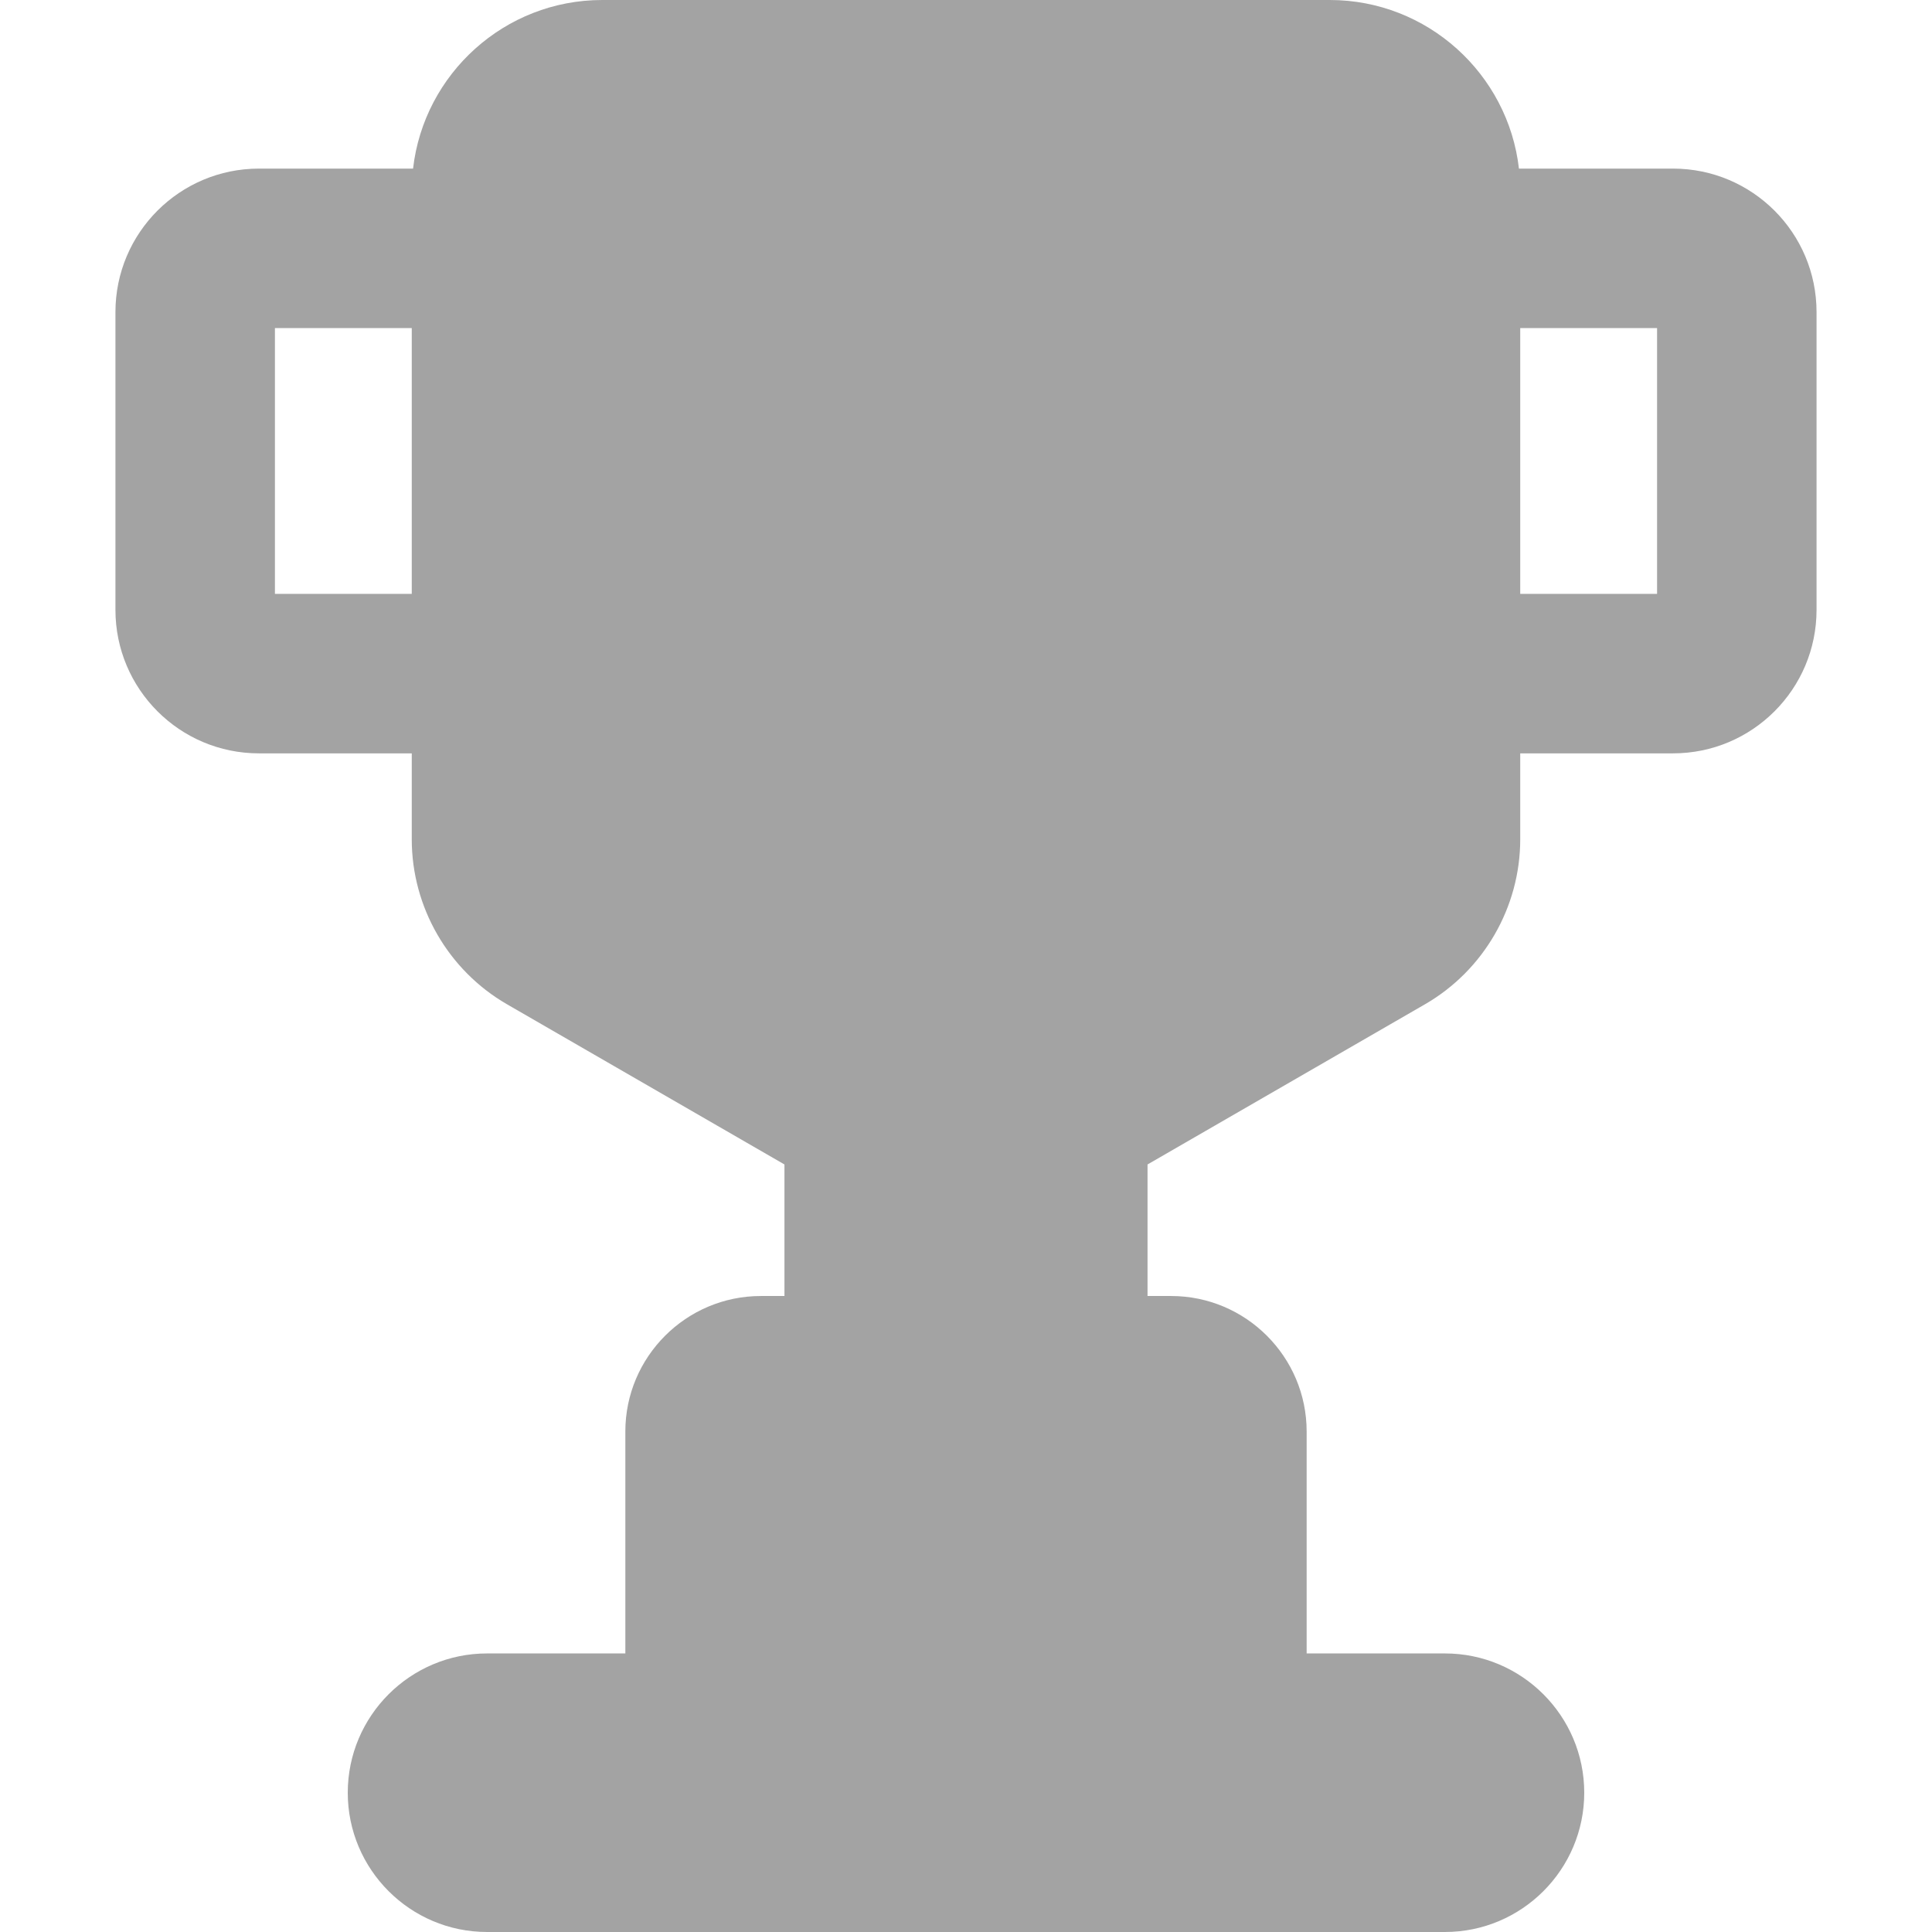<?xml version="1.0" encoding="iso-8859-1"?>
<!-- Generator: Adobe Illustrator 19.0.0, SVG Export Plug-In . SVG Version: 6.00 Build 0)  -->
<svg version="1.1" id="Capa_1" xmlns="http://www.w3.org/2000/svg" xmlns:xlink="http://www.w3.org/1999/xlink" x="0px" y="0px"
	 viewBox="0 0 363.433 363.433" style="enable-background:new 0 0 363.433 363.433;" xml:space="preserve">
<path id="XMLID_490_" d="M314.716,31.716h-28.984C283.685,13.891,268.512,0,250.147,0H113.286C94.921,0,79.748,13.891,77.701,31.716
	H48.716c-14.912,0-27,12.088-27,27v56c0,14.912,12.088,27,27,27h28.741v16.171c0,12.759,6.864,24.648,17.914,31.028l52.195,30.135
	v24.745h-4.436c-14.058,0-25.495,11.437-25.495,25.495v41.743H91.618c-14.447,0-26.2,11.753-26.2,26.199
	c0,14.447,11.753,26.2,26.2,26.2h180.197c14.447,0,26.2-11.753,26.2-26.2c0-14.446-11.753-26.199-26.2-26.199h-26.019v-41.743
	c0-14.058-11.437-25.495-25.495-25.495h-4.436v-24.745l52.195-30.135c11.05-6.379,17.914-18.269,17.914-31.028v-16.171h28.741
	c14.912,0,27-12.088,27-27v-56C341.716,43.805,329.628,31.716,314.716,31.716z M51.716,111.716v-50h25.741v50H51.716z
	 M311.716,111.716h-25.741v-50h25.741V111.716z" fill="#a3a3a3"/>
<g>
</g>
<g>
</g>
<g>
</g>
<g>
</g>
<g>
</g>
<g>
</g>
<g>
</g>
<g>
</g>
<g>
</g>
<g>
</g>
<g>
</g>
<g>
</g>
<g>
</g>
<g>
</g>
<g>
</g>
</svg>
